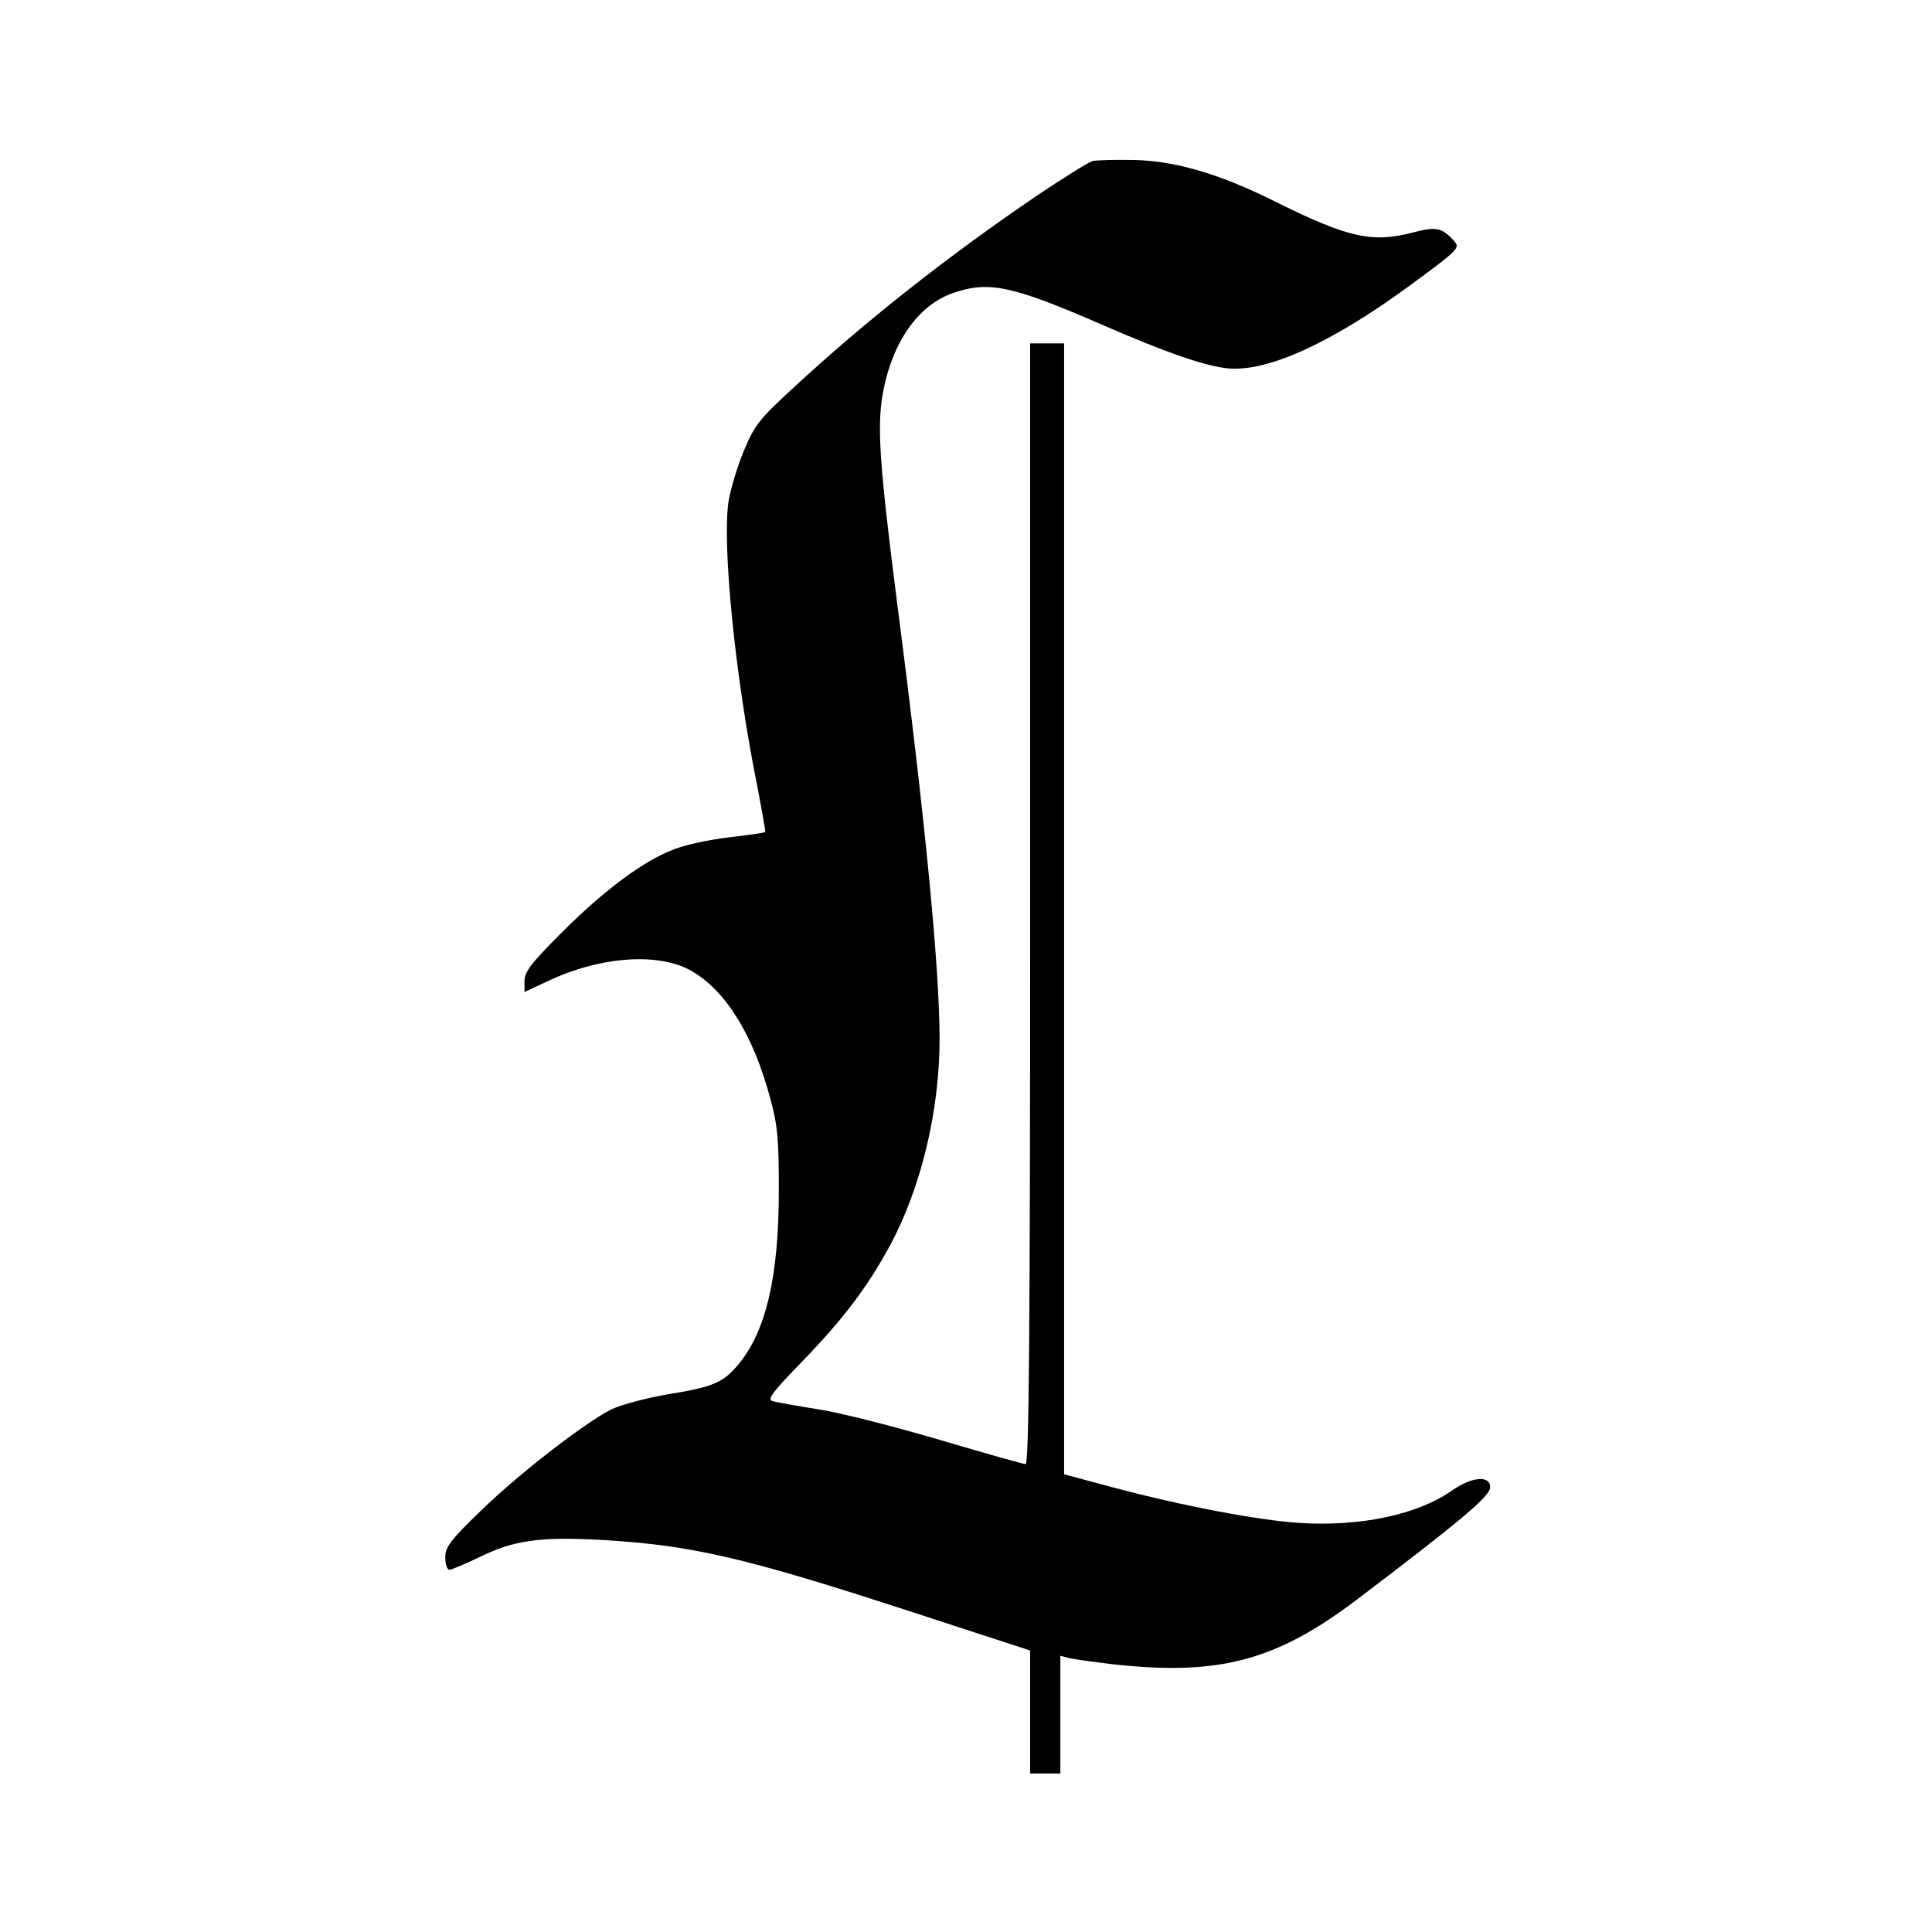 <?xml version="1.0" standalone="no"?>
<!DOCTYPE svg PUBLIC "-//W3C//DTD SVG 20010904//EN"
 "http://www.w3.org/TR/2001/REC-SVG-20010904/DTD/svg10.dtd">
<svg version="1.0" xmlns="http://www.w3.org/2000/svg"
 width="512pt" height="512pt" viewBox="0 0 512 512"
 preserveAspectRatio="xMidYMid meet">
<g transform="translate(0,512) scale(0.1,-0.1)"
fill="#000000" stroke="none">
<path d="M2895 4693 c-11 -3 -76 -44 -145 -90 -244 -166 -459 -336 -651 -514
-86 -79 -100 -97 -127 -162 -17 -40 -35 -100 -41 -134 -18 -112 17 -465 75
-752 13 -68 23 -125 22 -126 -2 -2 -45 -8 -96 -14 -51 -6 -117 -20 -146 -32
-79 -29 -185 -108 -297 -220 -81 -81 -99 -104 -99 -129 l0 -29 62 29 c139 66
296 77 382 26 90 -52 163 -171 207 -336 20 -72 23 -110 23 -245 0 -228 -34
-375 -109 -463 -39 -46 -66 -58 -185 -77 -58 -10 -125 -28 -150 -40 -72 -37
-243 -169 -345 -268 -82 -79 -95 -97 -95 -124 0 -18 5 -33 11 -33 6 0 43 16
83 35 87 43 158 53 321 44 238 -14 378 -46 822 -191 l313 -102 0 -163 0 -163
40 0 40 0 0 156 0 156 23 -6 c12 -3 63 -10 112 -16 284 -32 436 8 651 171 273
207 353 274 353 297 1 33 -48 29 -101 -8 -91 -64 -242 -96 -403 -86 -110 7
-312 45 -502 96 l-123 33 0 1498 0 1499 -45 0 -45 0 0 -1485 c0 -1130 -3
-1485 -12 -1485 -6 0 -109 29 -227 64 -119 35 -263 72 -321 81 -58 9 -113 19
-123 22 -15 4 1 25 80 106 109 113 171 195 232 307 82 153 131 356 131 547 0
185 -38 580 -111 1143 -48 376 -55 475 -40 564 24 138 94 238 188 270 94 32
156 19 397 -86 161 -70 258 -104 320 -113 104 -16 277 61 489 216 135 99 137
102 120 121 -31 34 -47 38 -104 23 -112 -30 -175 -16 -372 82 -143 71 -256
105 -367 109 -52 1 -104 0 -115 -3z"/>
</g>
</svg>
